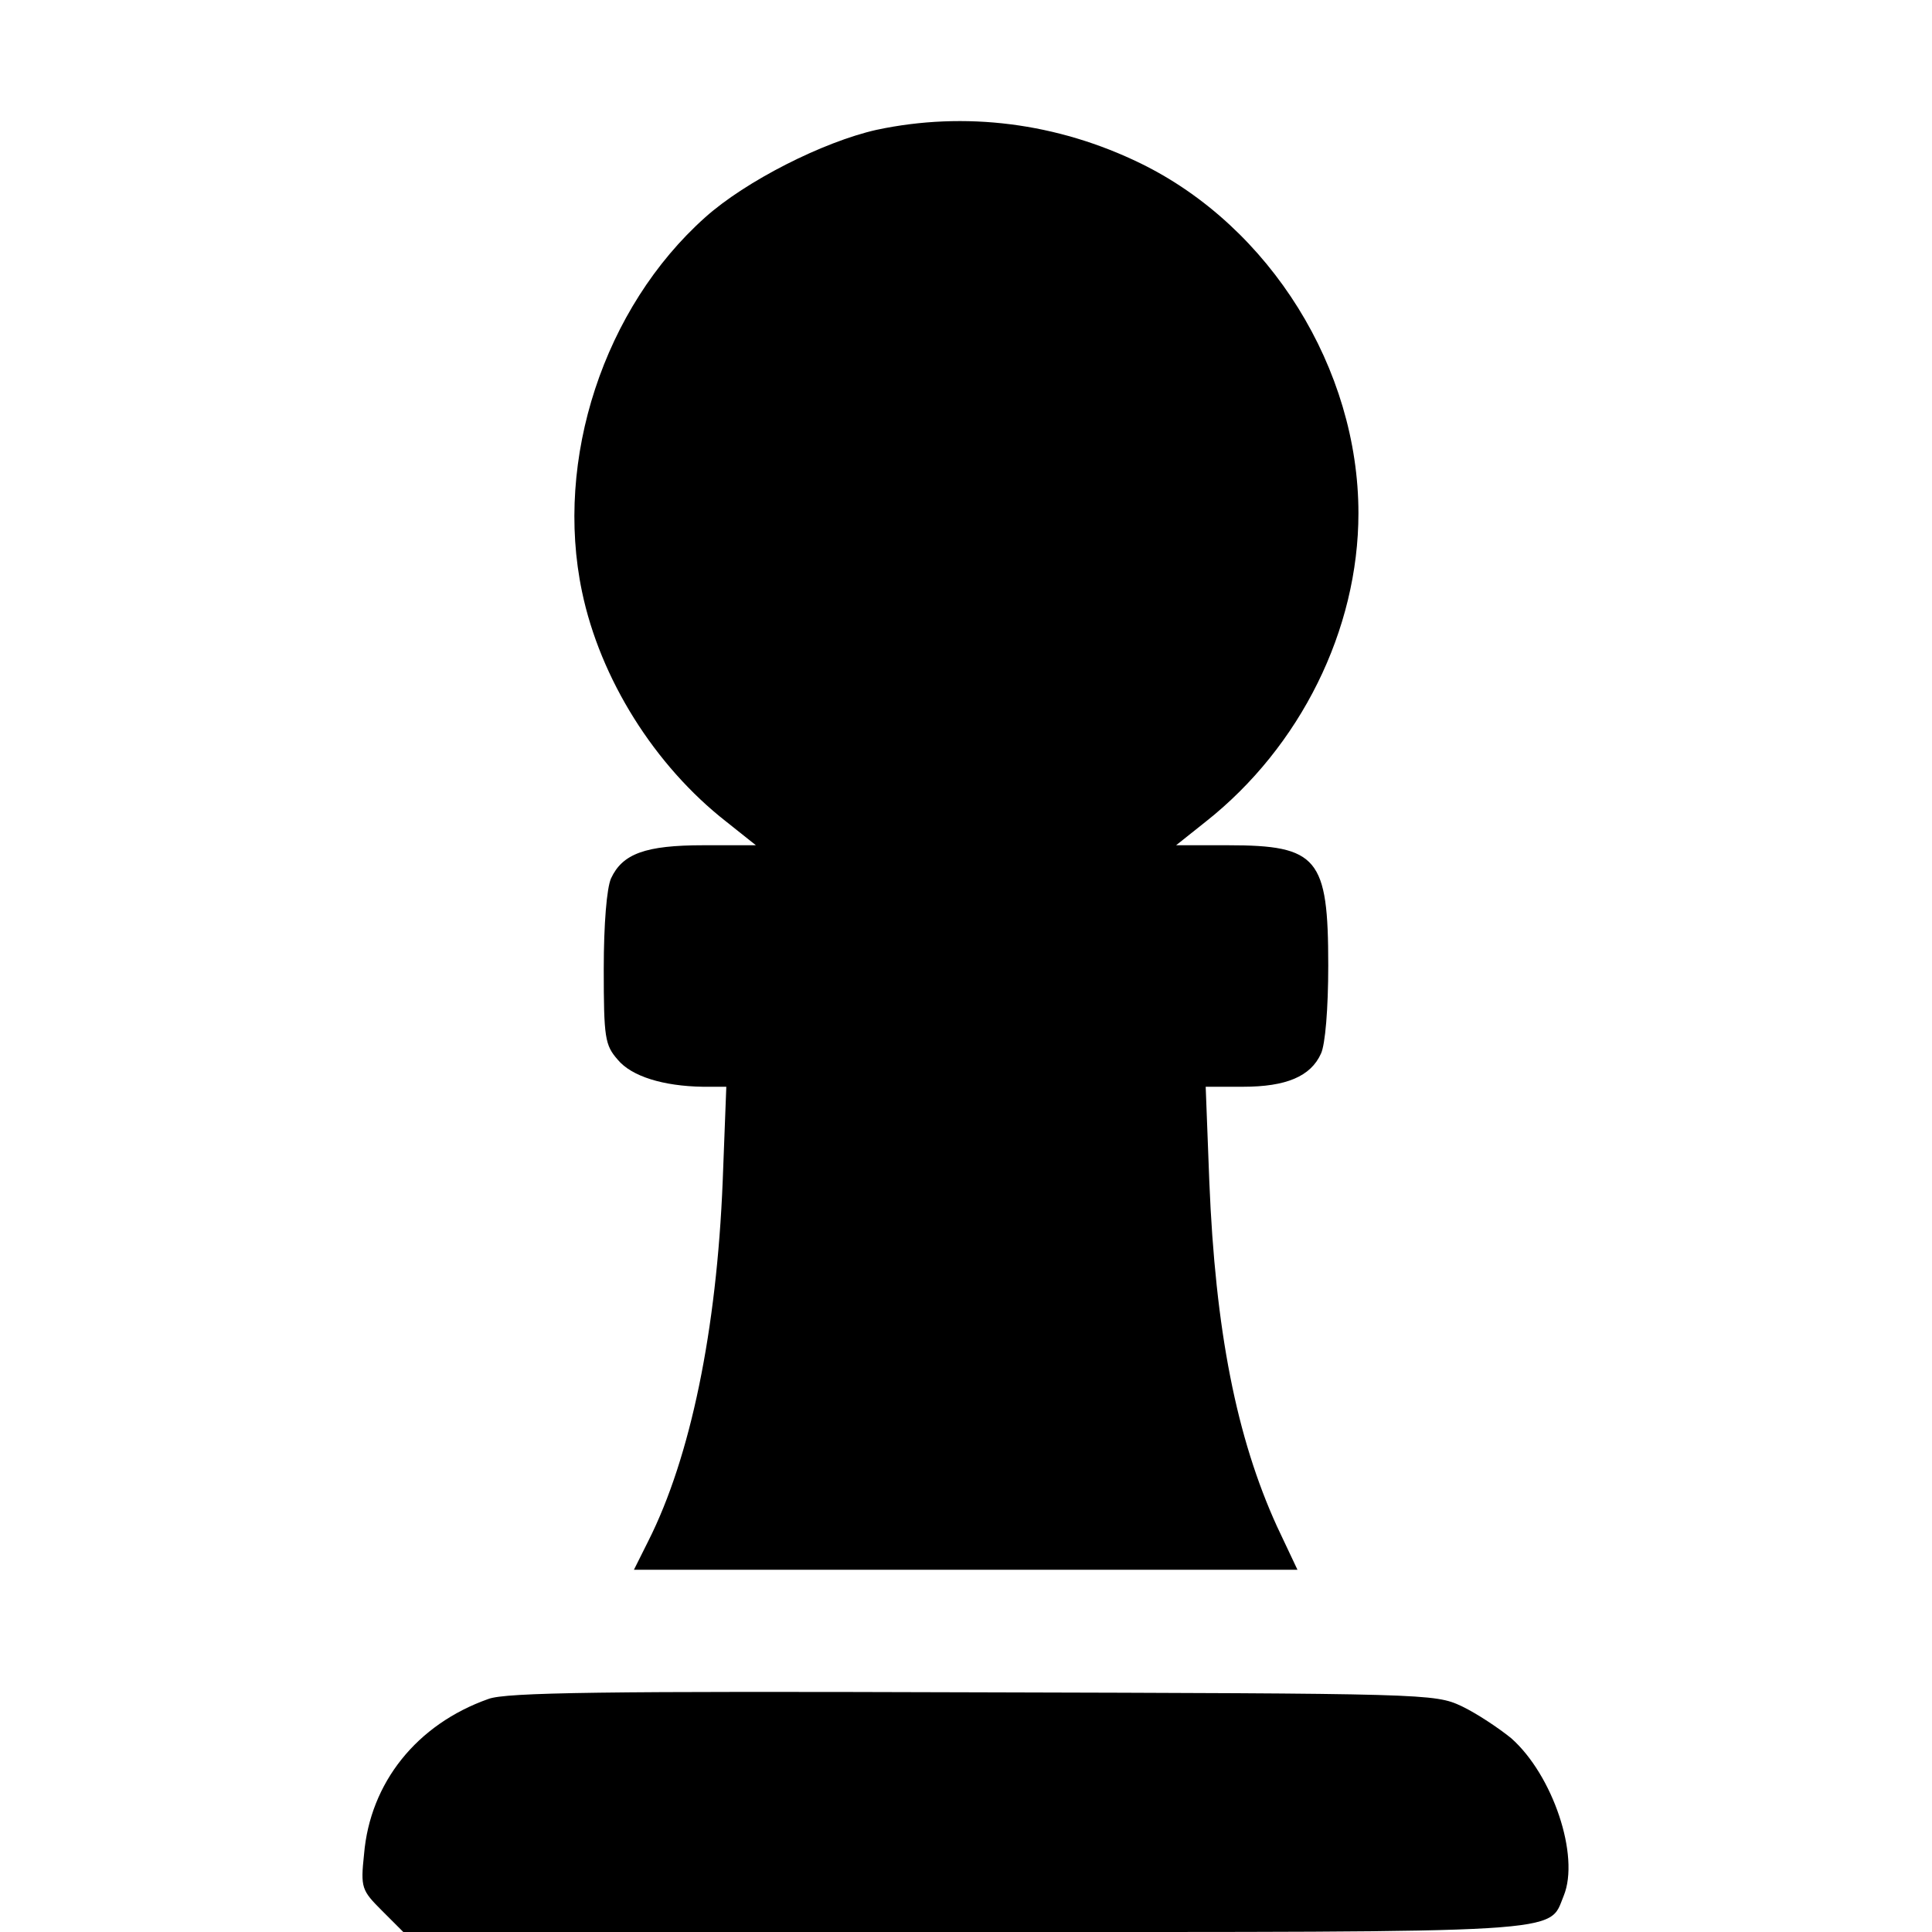 <?xml version="1.0" standalone="no"?>
<!DOCTYPE svg PUBLIC "-//W3C//DTD SVG 20010904//EN"
 "http://www.w3.org/TR/2001/REC-SVG-20010904/DTD/svg10.dtd">
<svg version="1.0" xmlns="http://www.w3.org/2000/svg"
 width="320pt" height="320pt" viewBox="0 0 320 320"
 preserveAspectRatio="xMidYMid meet">

<g transform="translate(0,320) scale(0.1,-0.1)"
fill="#000000" stroke="none">
<path d="M1452 2985 c-89 -20 -217 -85 -284 -145 -168 -150 -250 -401 -204
-620 30 -144 120 -288 239 -381 l49 -39 -87 0 c-96 0 -134 -14 -153 -55 -7
-16 -12 -75 -12 -150 0 -114 2 -126 23 -150 23 -28 76 -44 141 -45 l39 0 -6
-157 c-10 -246 -53 -456 -123 -595 l-24 -48 549 0 550 0 -34 72 c-67 147 -102
324 -112 571 l-6 157 62 0 c71 0 112 17 129 55 7 15 12 74 12 146 0 178 -17
199 -166 199 l-86 0 49 39 c157 124 253 318 253 511 0 239 -146 474 -360 579
-139 68 -292 87 -438 56z"/>
<path d="M809 386 c-119 -42 -196 -139 -206 -257 -6 -56 -4 -60 30 -94 l35
-35 926 0 c1017 0 970 -3 996 60 27 66 -18 200 -87 261 -21 17 -57 41 -82 53
-45 21 -57 21 -811 23 -609 2 -772 0 -801 -11z"/>
</g>
</svg>
